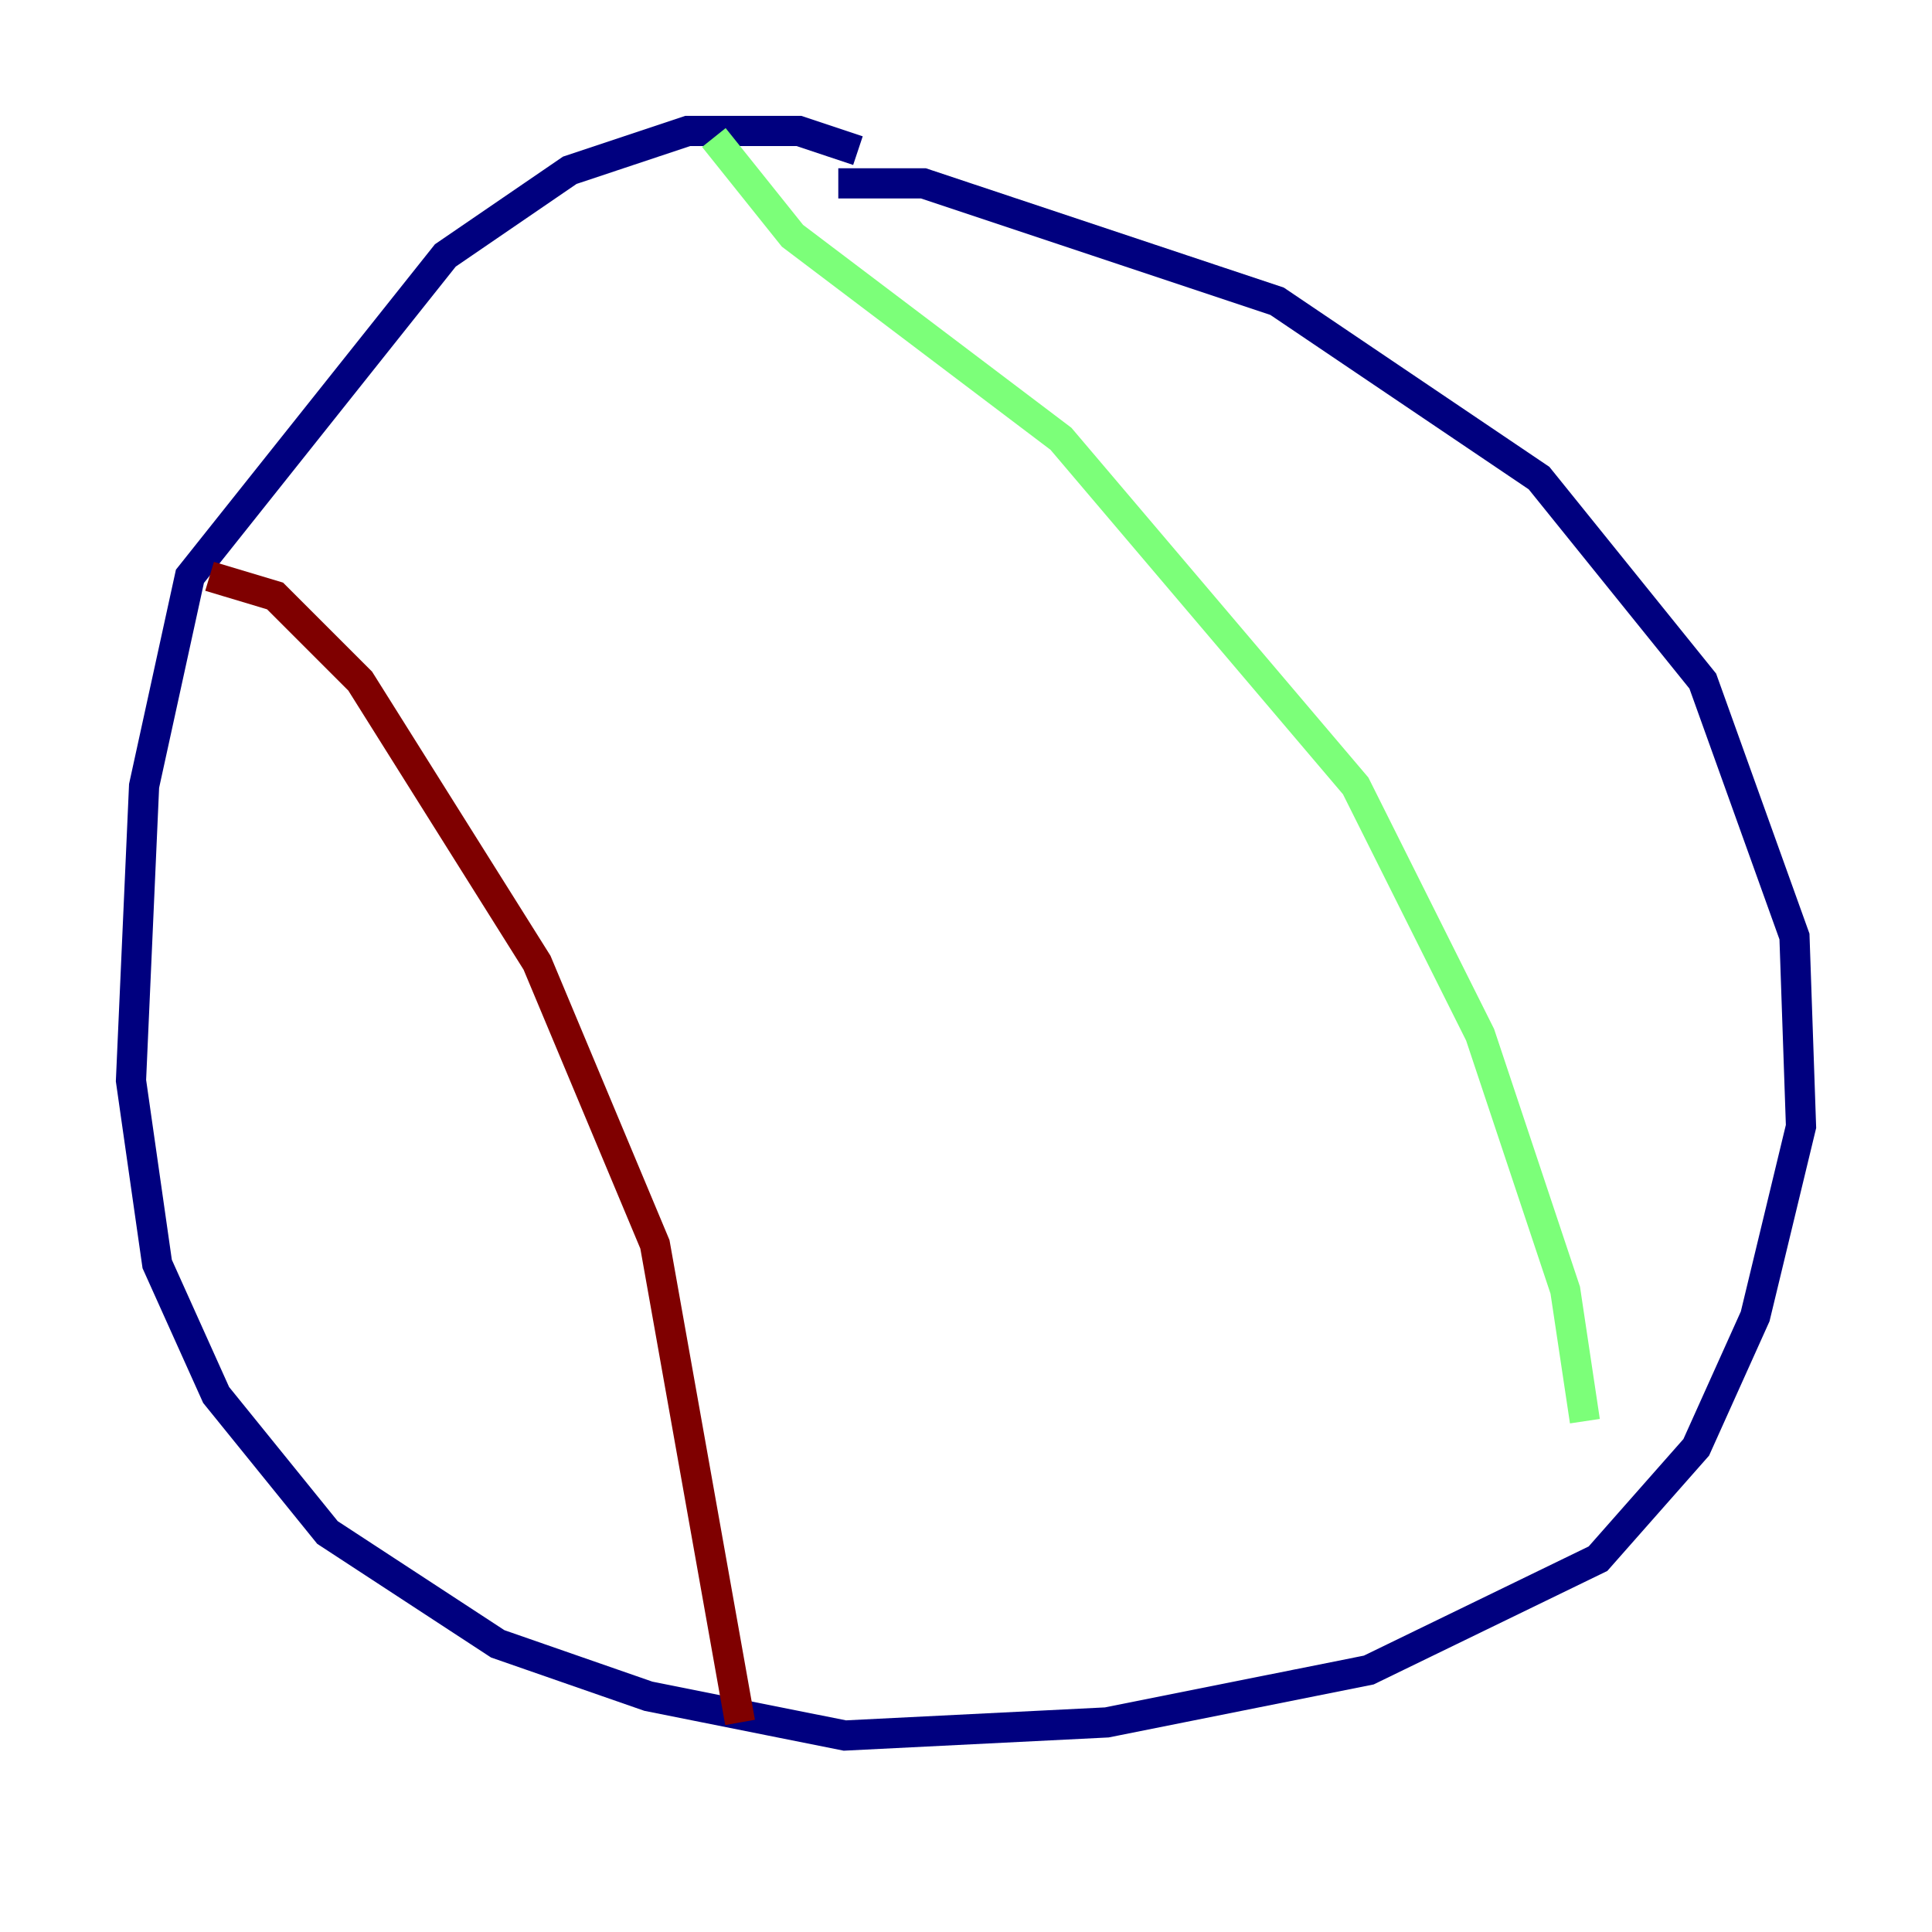 <?xml version="1.0" encoding="utf-8" ?>
<svg baseProfile="tiny" height="128" version="1.2" viewBox="0,0,128,128" width="128" xmlns="http://www.w3.org/2000/svg" xmlns:ev="http://www.w3.org/2001/xml-events" xmlns:xlink="http://www.w3.org/1999/xlink"><defs /><polyline fill="none" points="55.539,12.149 61.18,12.149 84.61,19.959 101.966,31.675 112.814,45.125 118.888,62.047 119.322,74.63 116.285,87.214 112.38,95.891 105.871,103.268 90.685,110.644 73.329,114.115 55.973,114.983 42.956,112.38 32.976,108.909 21.695,101.532 14.319,92.42 10.414,83.742 8.678,71.593 9.546,52.068 12.583,38.183 29.505,16.922 37.749,11.281 45.559,8.678 52.936,8.678 56.841,9.98" stroke="#00007f" stroke-width="2" /><polyline fill="none" points="47.295,9.112 52.502,15.62 70.291,29.071 89.817,52.068 98.061,68.556 103.702,85.478 105.003,94.156" stroke="#7cff79" stroke-width="2" /><polyline fill="none" points="13.885,38.183 18.224,39.485 23.864,45.125 35.58,63.783 43.39,82.441 49.031,114.115" stroke="#7f0000" stroke-width="2" /></svg>
